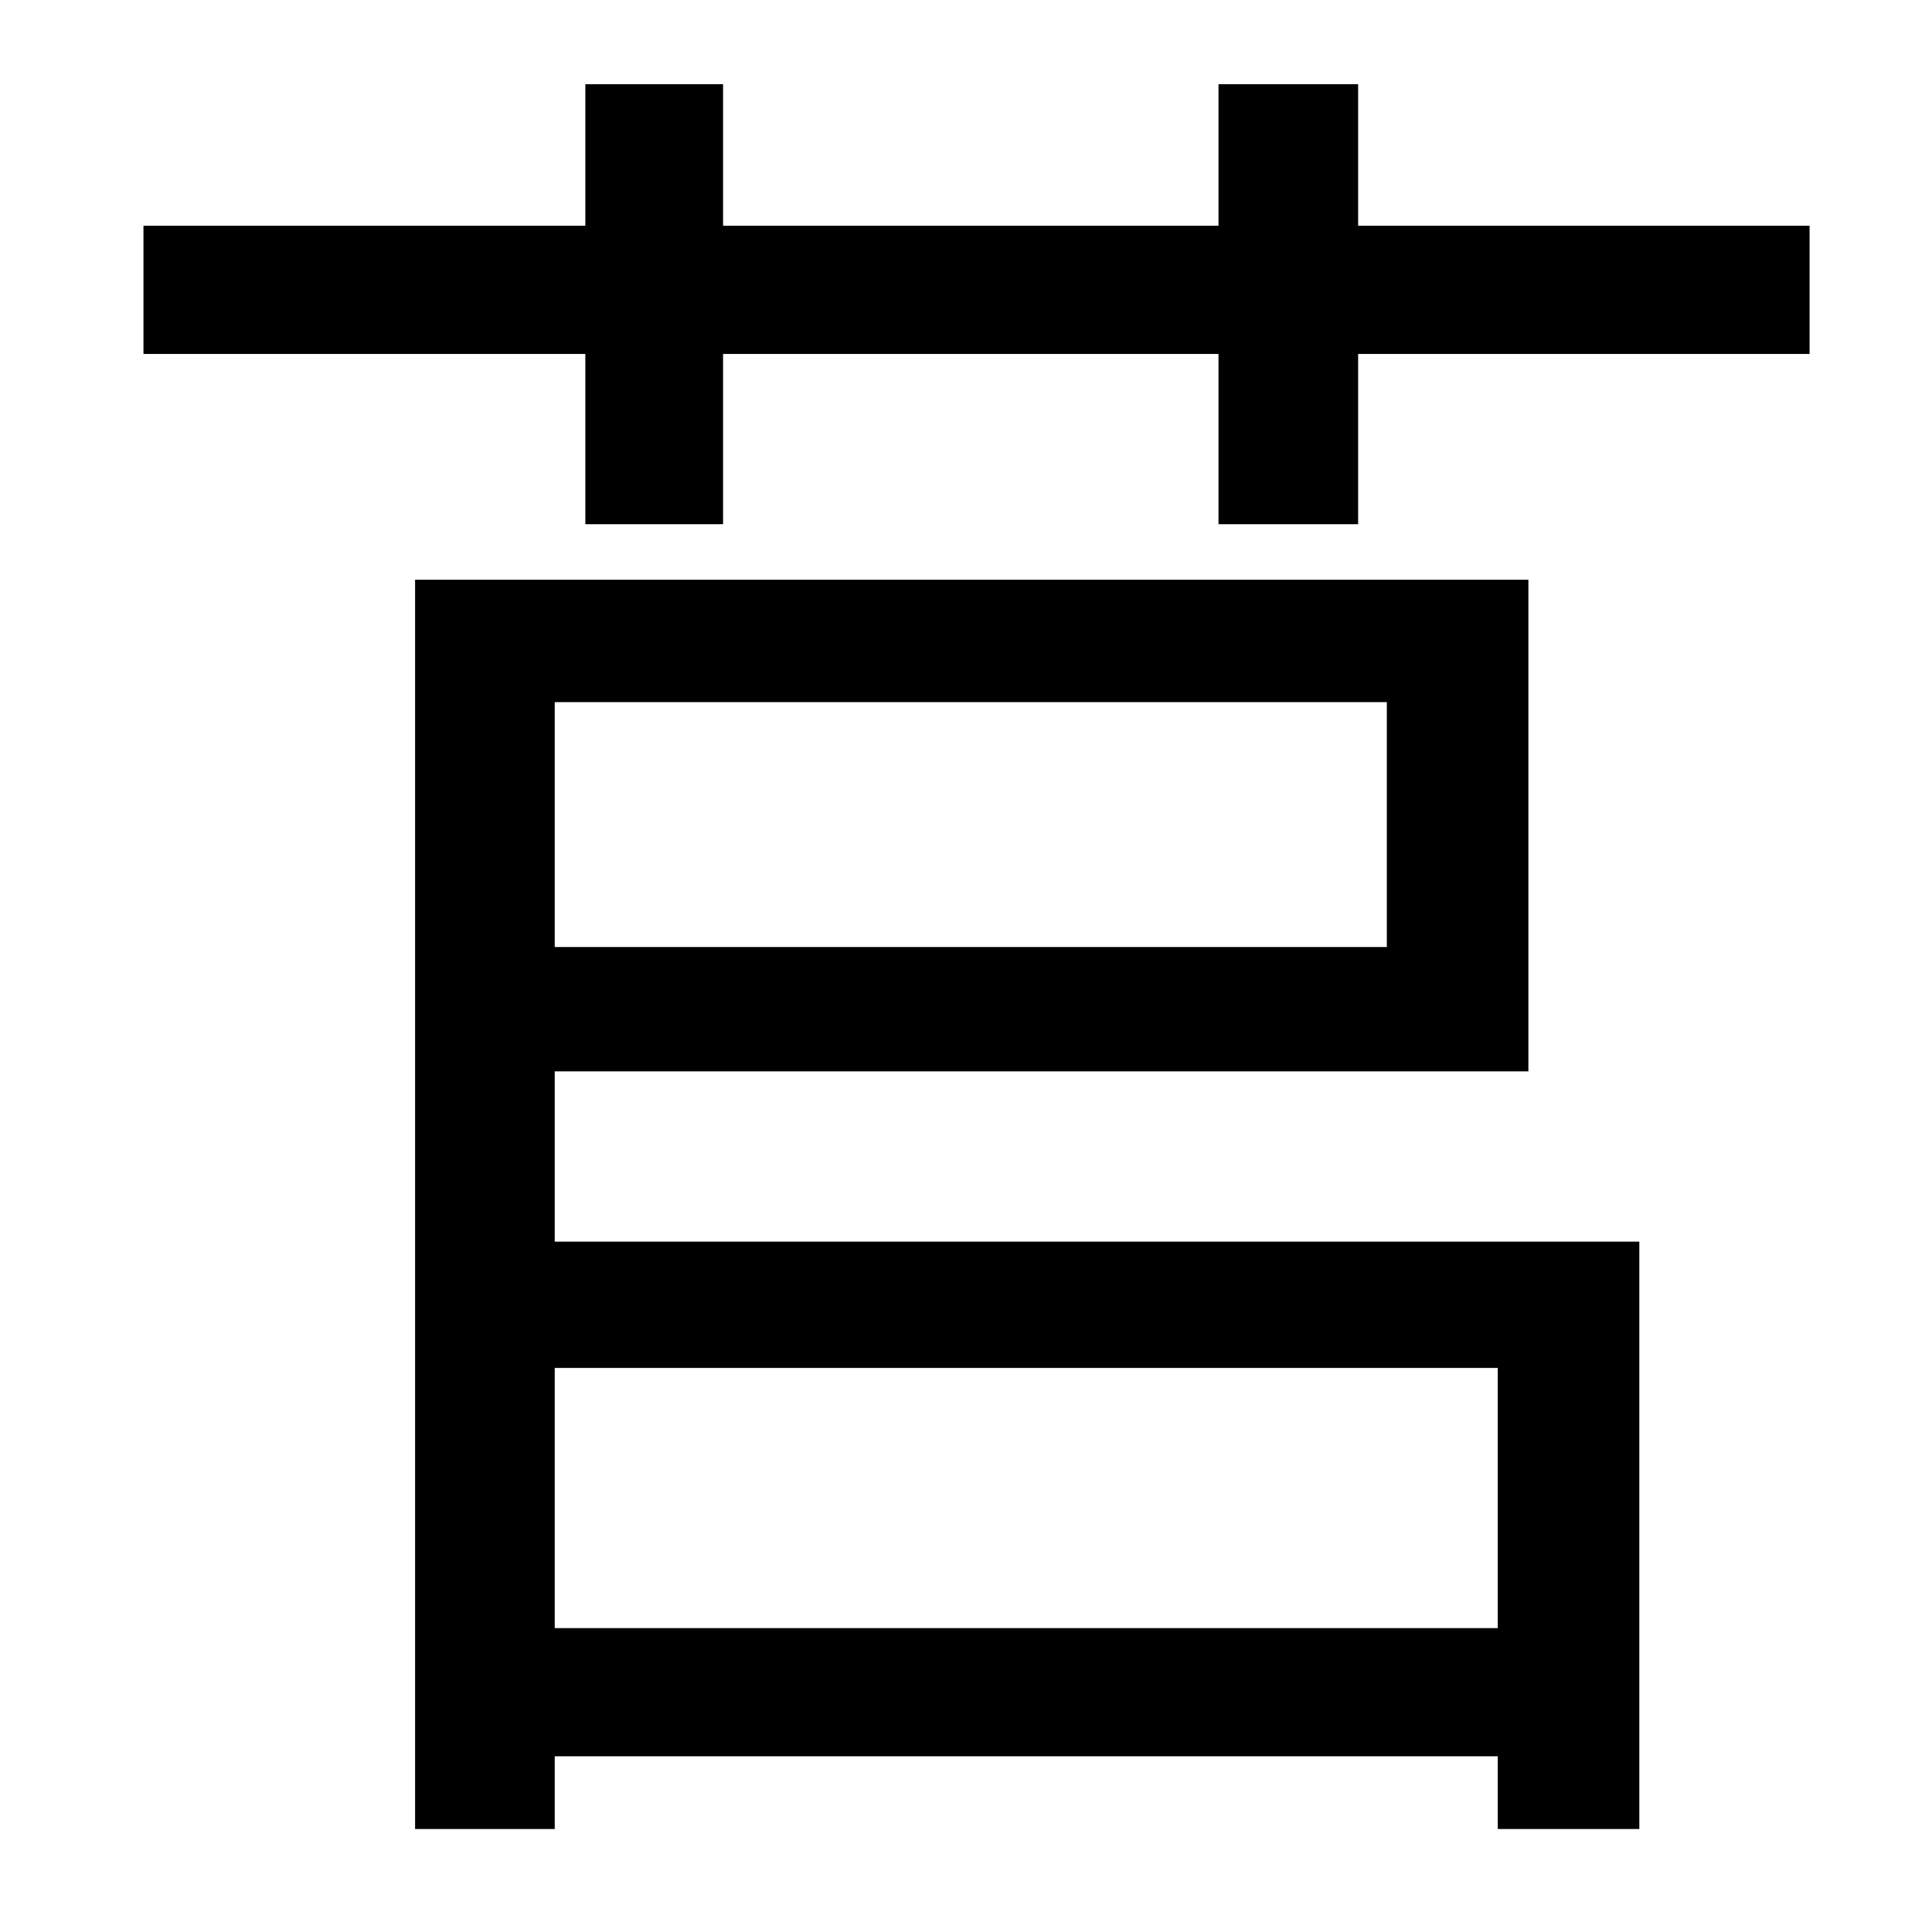<?xml version="1.0" standalone="no"?>
<!DOCTYPE svg PUBLIC "-//W3C//DTD SVG 1.1//EN" "http://www.w3.org/Graphics/SVG/1.1/DTD/svg11.dtd" >
<svg xmlns="http://www.w3.org/2000/svg" xmlns:xlink="http://www.w3.org/1999/xlink" version="1.1" viewBox="-10 0 1010 1000">
   <path fill="currentColor"
d="M773 715h-493v136h493v-136zM715 367h-435v128h435v-128zM280 560v89h567v307h-74v-38h-493v38h-73v-653h582v257h-509zM700 118h236v67h-236v89h-73v-89h-259v89h-72v-89h-231v-67h231v-74h72v74h259v-74h73v74z" />
</svg>
